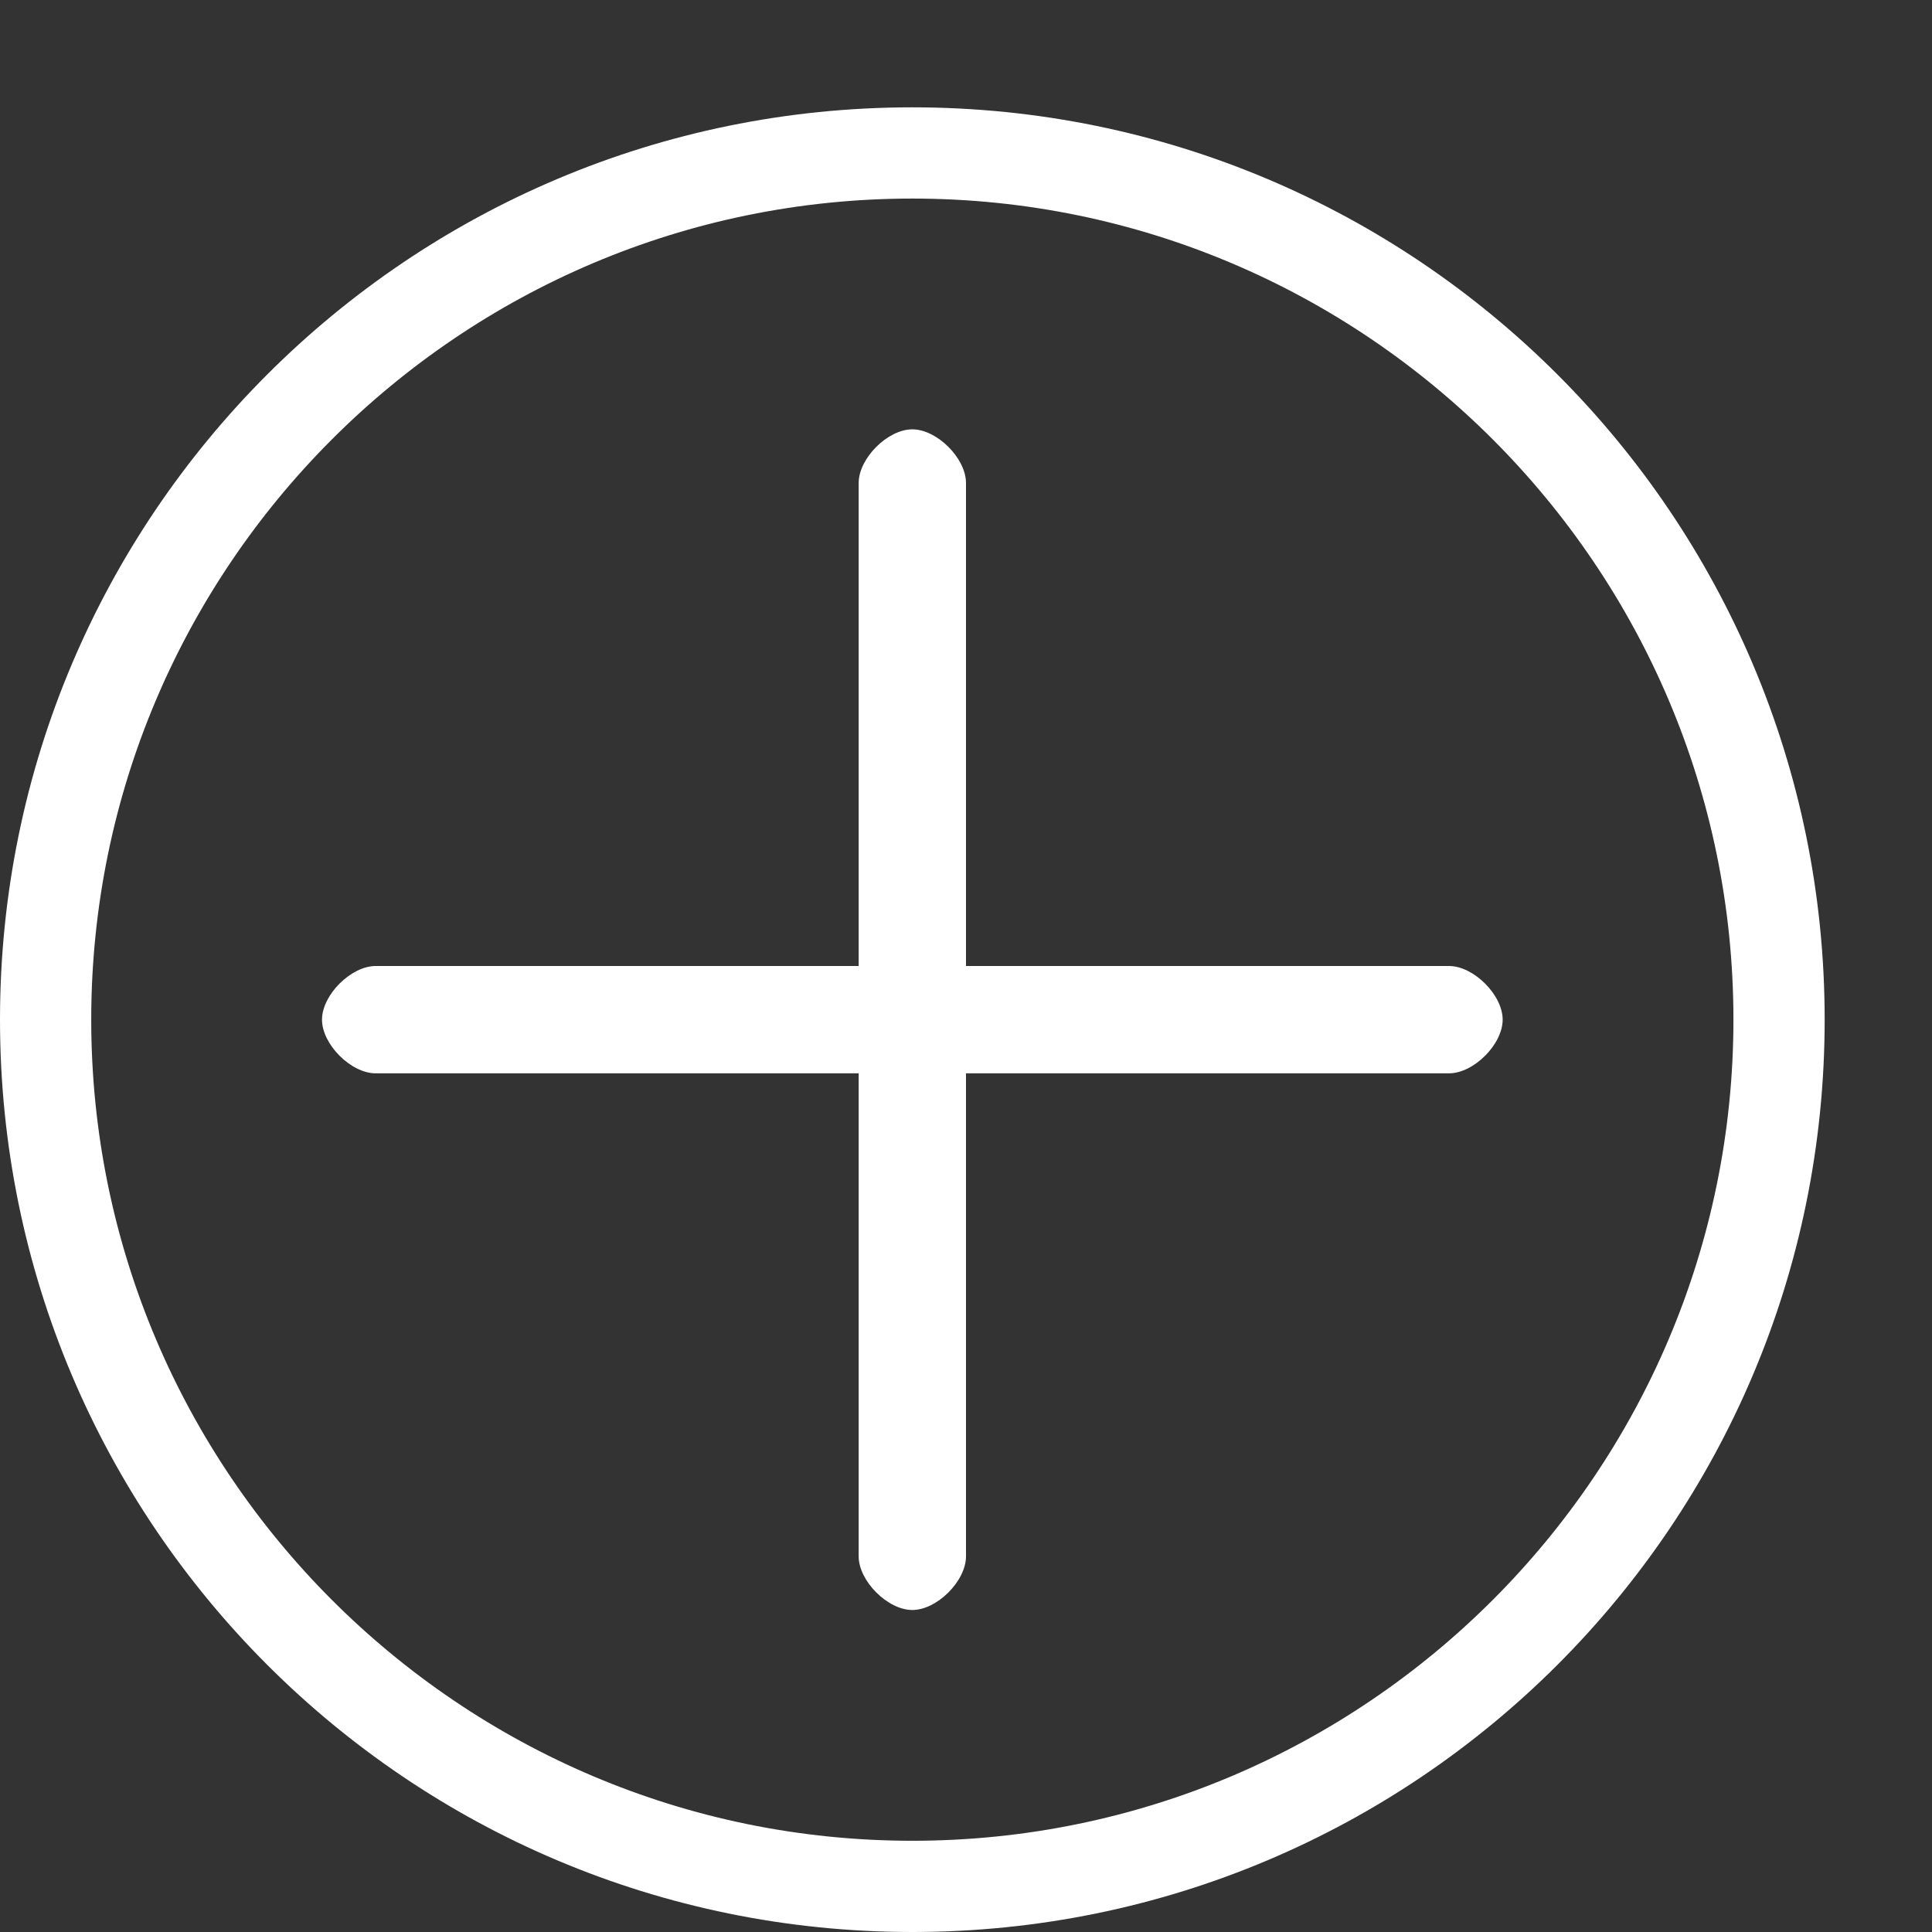 <?xml version="1.0" encoding="UTF-8"?>
<svg width="18px" height="18px" viewBox="0 0 18 18" version="1.1" xmlns="http://www.w3.org/2000/svg" xmlns:xlink="http://www.w3.org/1999/xlink">
    <rect x="0" y="0" width="18" height="18" fill="#333333" stroke="none"/>
    <title>添加</title>
    <g id="02固件管理" stroke="none" stroke-width="1" fill="none" fill-rule="evenodd">
        <g id="固件管理" transform="translate(-310, -236)" fill="#FFFFFF">
            <g id="内容" transform="translate(275, 80)">
                <g id="编组-4" transform="translate(20, 147)">
                    <g id="添加" transform="translate(15, 9)">
                        <path d="M9,9 L9,4.5 C9,4.27 8.73,4 8.5,4 C8.27,4 8,4.27 8,4.5 L8,9 L3.5,9 C3.27,9 3,9.27 3,9.5 C3,9.73 3.27,10 3.5,10 L8,10 L8,14.5 C8,14.73 8.27,15 8.5,15 C8.73,15 9,14.73 9,14.5 L9,10 L13.5,10 C13.73,10 14,9.73 14,9.5 C14,9.27 13.73,9 13.5,9 L9,9 Z" id="Fill-3"></path>
                        <path d="M8.5,1 C3.805,1 0,4.805 0,9.5 C0,14.195 3.805,18 8.5,18 C13.195,18 17,14.195 17,9.5 C17,4.805 13.195,1 8.5,1 M8.5,1.85 C12.719,1.85 16.15,5.282 16.15,9.5 C16.15,13.718 12.719,17.15 8.5,17.15 C4.281,17.15 0.85,13.718 0.85,9.5 C0.85,5.282 4.281,1.85 8.5,1.85" id="Fill-1"></path>
                    </g>
                </g>
            </g>
        </g>
    </g>
</svg>